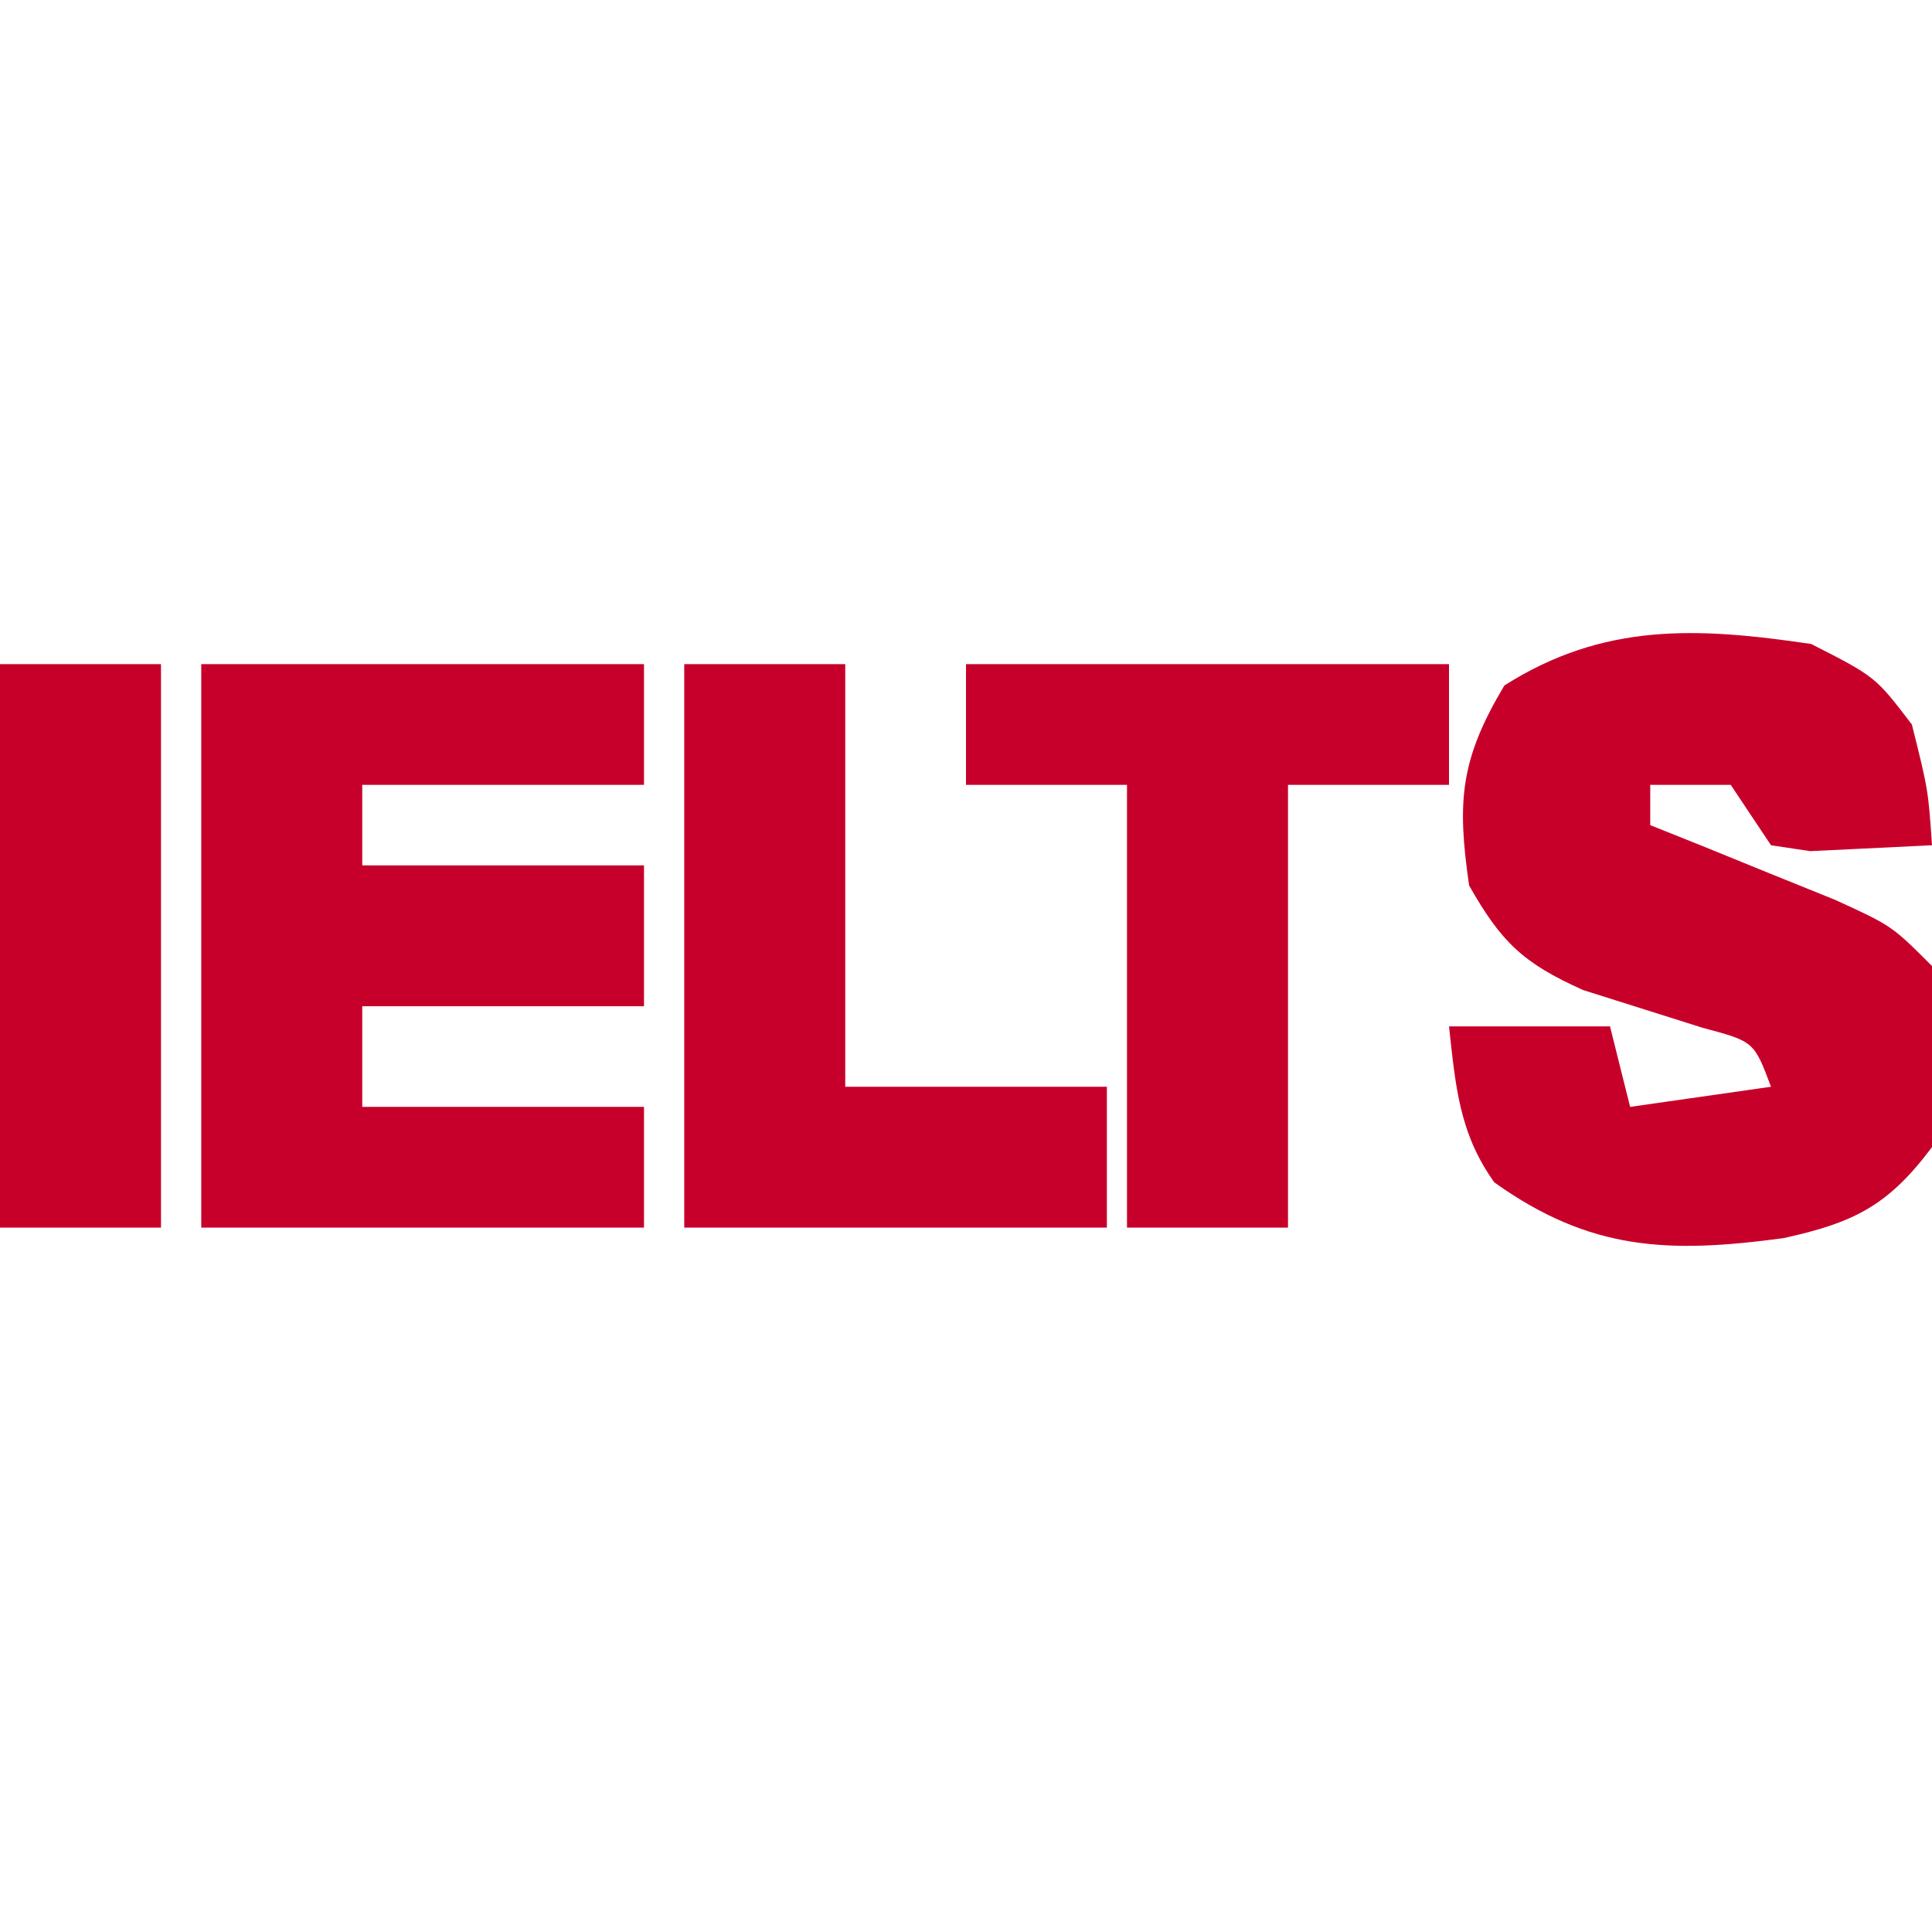 <?xml version="1.0" encoding="UTF-8"?>
<svg version="1.1" xmlns="http://www.w3.org/2000/svg" width="96" height="96">
<path d="M0 0 C3.188 1.625 3.188 1.625 5 4 C5.812 7.25 5.812 7.25 6 10 C4.721 10.062 3.442 10.124 2.125 10.188 C1.406 10.222 0.686 10.257 -0.055 10.293 C-0.697 10.196 -1.339 10.1 -2 10 C-2.66 9.01 -3.32 8.02 -4 7 C-5.32 7 -6.64 7 -8 7 C-8 7.66 -8 8.32 -8 9 C-7.157 9.338 -6.314 9.675 -5.445 10.023 C-4.35 10.469 -3.254 10.915 -2.125 11.375 C-0.489 12.036 -0.489 12.036 1.18 12.711 C4 14 4 14 6 16 C6.561 19.06 6.507 21.934 6 25 C3.82 27.907 2.139 28.75 -1.383 29.523 C-7.074 30.288 -10.977 30.159 -15.75 26.75 C-17.503 24.296 -17.672 21.955 -18 19 C-15.36 19 -12.72 19 -10 19 C-9.67 20.32 -9.34 21.64 -9 23 C-5.535 22.505 -5.535 22.505 -2 22 C-2.844 19.751 -2.844 19.751 -5.398 19.07 C-7.377 18.442 -9.356 17.817 -11.336 17.195 C-14.317 15.858 -15.403 14.818 -17 12 C-17.612 7.79 -17.437 5.734 -15.25 2.062 C-10.32 -1.066 -5.681 -0.841 0 0 Z " fill="#C7002A" transform="translate(90,32)"/>
<path d="M0 0 C7.26 0 14.52 0 22 0 C22 1.98 22 3.96 22 6 C17.38 6 12.76 6 8 6 C8 7.32 8 8.64 8 10 C12.62 10 17.24 10 22 10 C22 12.31 22 14.62 22 17 C17.38 17 12.76 17 8 17 C8 18.65 8 20.3 8 22 C12.62 22 17.24 22 22 22 C22 23.98 22 25.96 22 28 C14.74 28 7.48 28 0 28 C0 18.76 0 9.52 0 0 Z " fill="#C6002B" transform="translate(10,33)"/>
<path d="M0 0 C7.92 0 15.84 0 24 0 C24 1.98 24 3.96 24 6 C21.36 6 18.72 6 16 6 C16 13.26 16 20.52 16 28 C13.36 28 10.72 28 8 28 C8 20.74 8 13.48 8 6 C5.36 6 2.72 6 0 6 C0 4.02 0 2.04 0 0 Z " fill="#C6002A" transform="translate(48,33)"/>
<path d="M0 0 C2.64 0 5.28 0 8 0 C8 6.93 8 13.86 8 21 C12.29 21 16.58 21 21 21 C21 23.31 21 25.62 21 28 C14.07 28 7.14 28 0 28 C0 18.76 0 9.52 0 0 Z " fill="#C6002B" transform="translate(34,33)"/>
<path d="M0 0 C2.64 0 5.28 0 8 0 C8 9.24 8 18.48 8 28 C5.36 28 2.72 28 0 28 C0 18.76 0 9.52 0 0 Z " fill="#C7002A" transform="translate(0,33)"/>
</svg>
